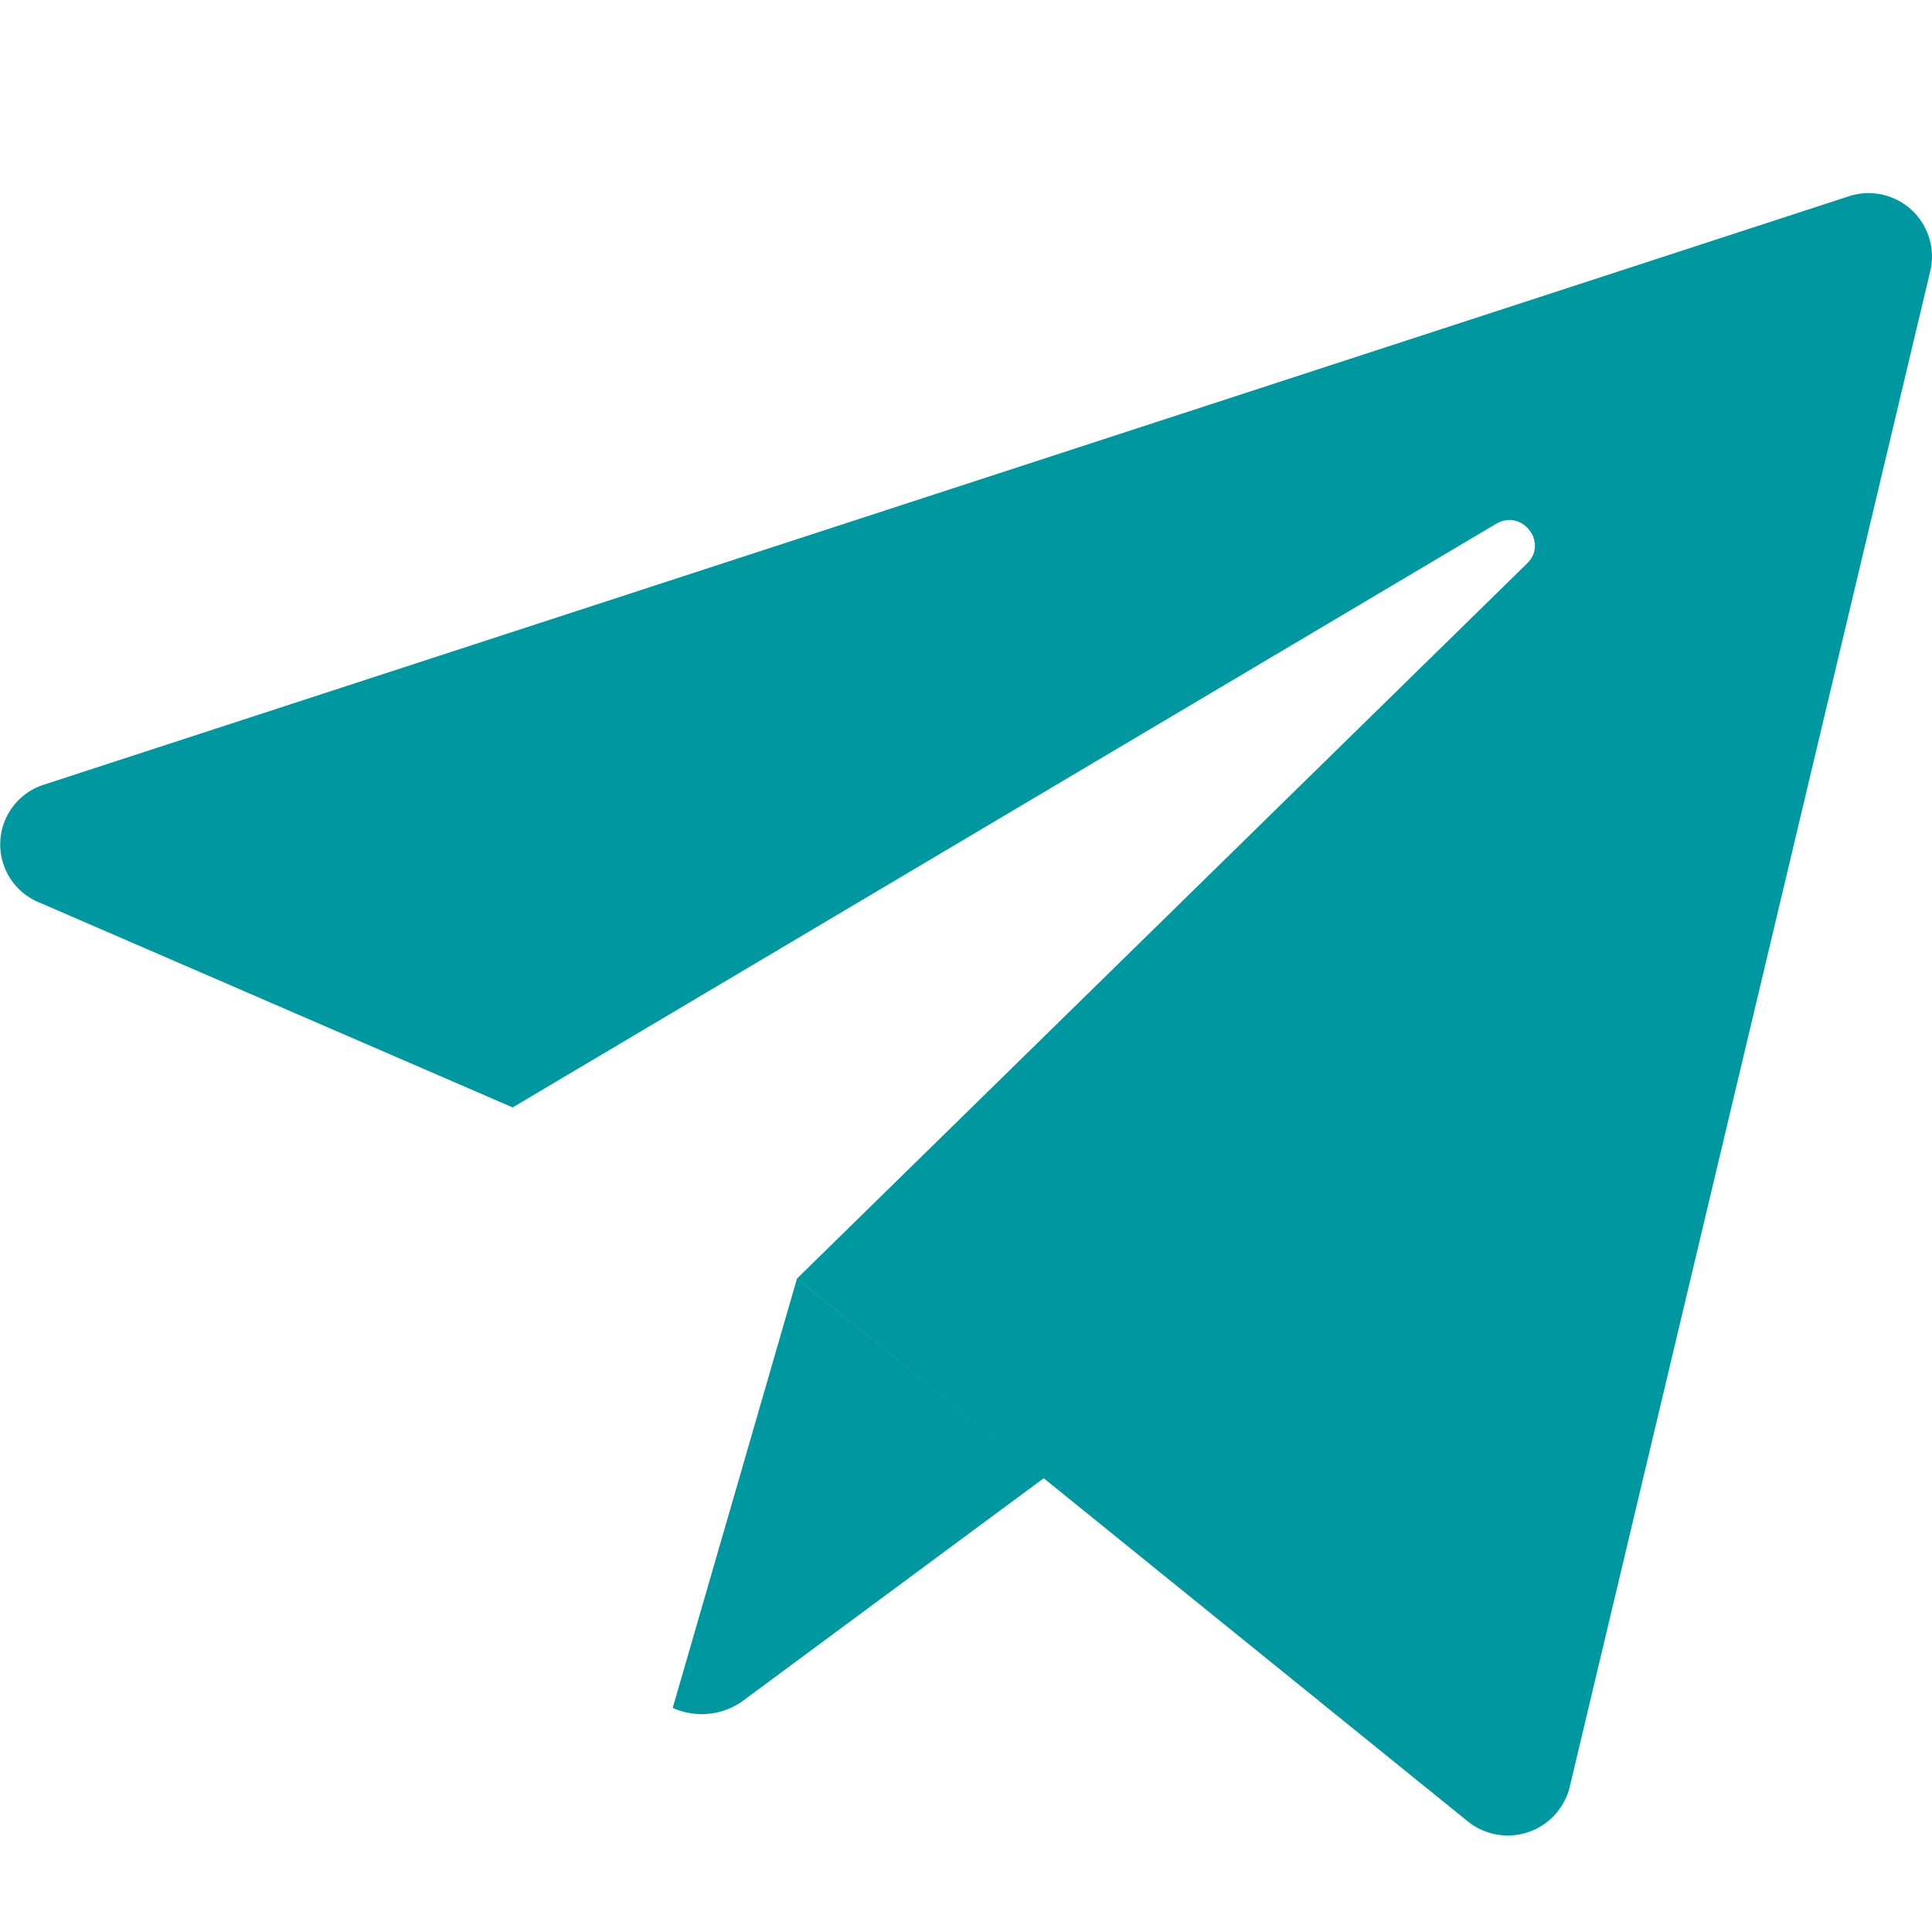 <svg height="20" viewBox="0 0 20 20" width="20" xmlns="http://www.w3.org/2000/svg"><path d="M10.804 15.303L8.25 13.236l7.559-7.404c.221-.217-.055-.568-.322-.409l-10.18 6.041L.396 9.338a.649.649 0 0 1 .058-1.215l18.682-6.09a.656.656 0 0 1 .847.769l-3.733 15.695a.66.66 0 0 1-1.059.355l-4.386-3.549zm-3.84 2.377l1.286-4.443 1.277 1.033 1.277 1.033L7.7 17.6a.73.73 0 0 1-.736.08z" fill="#0098a0"/></svg>